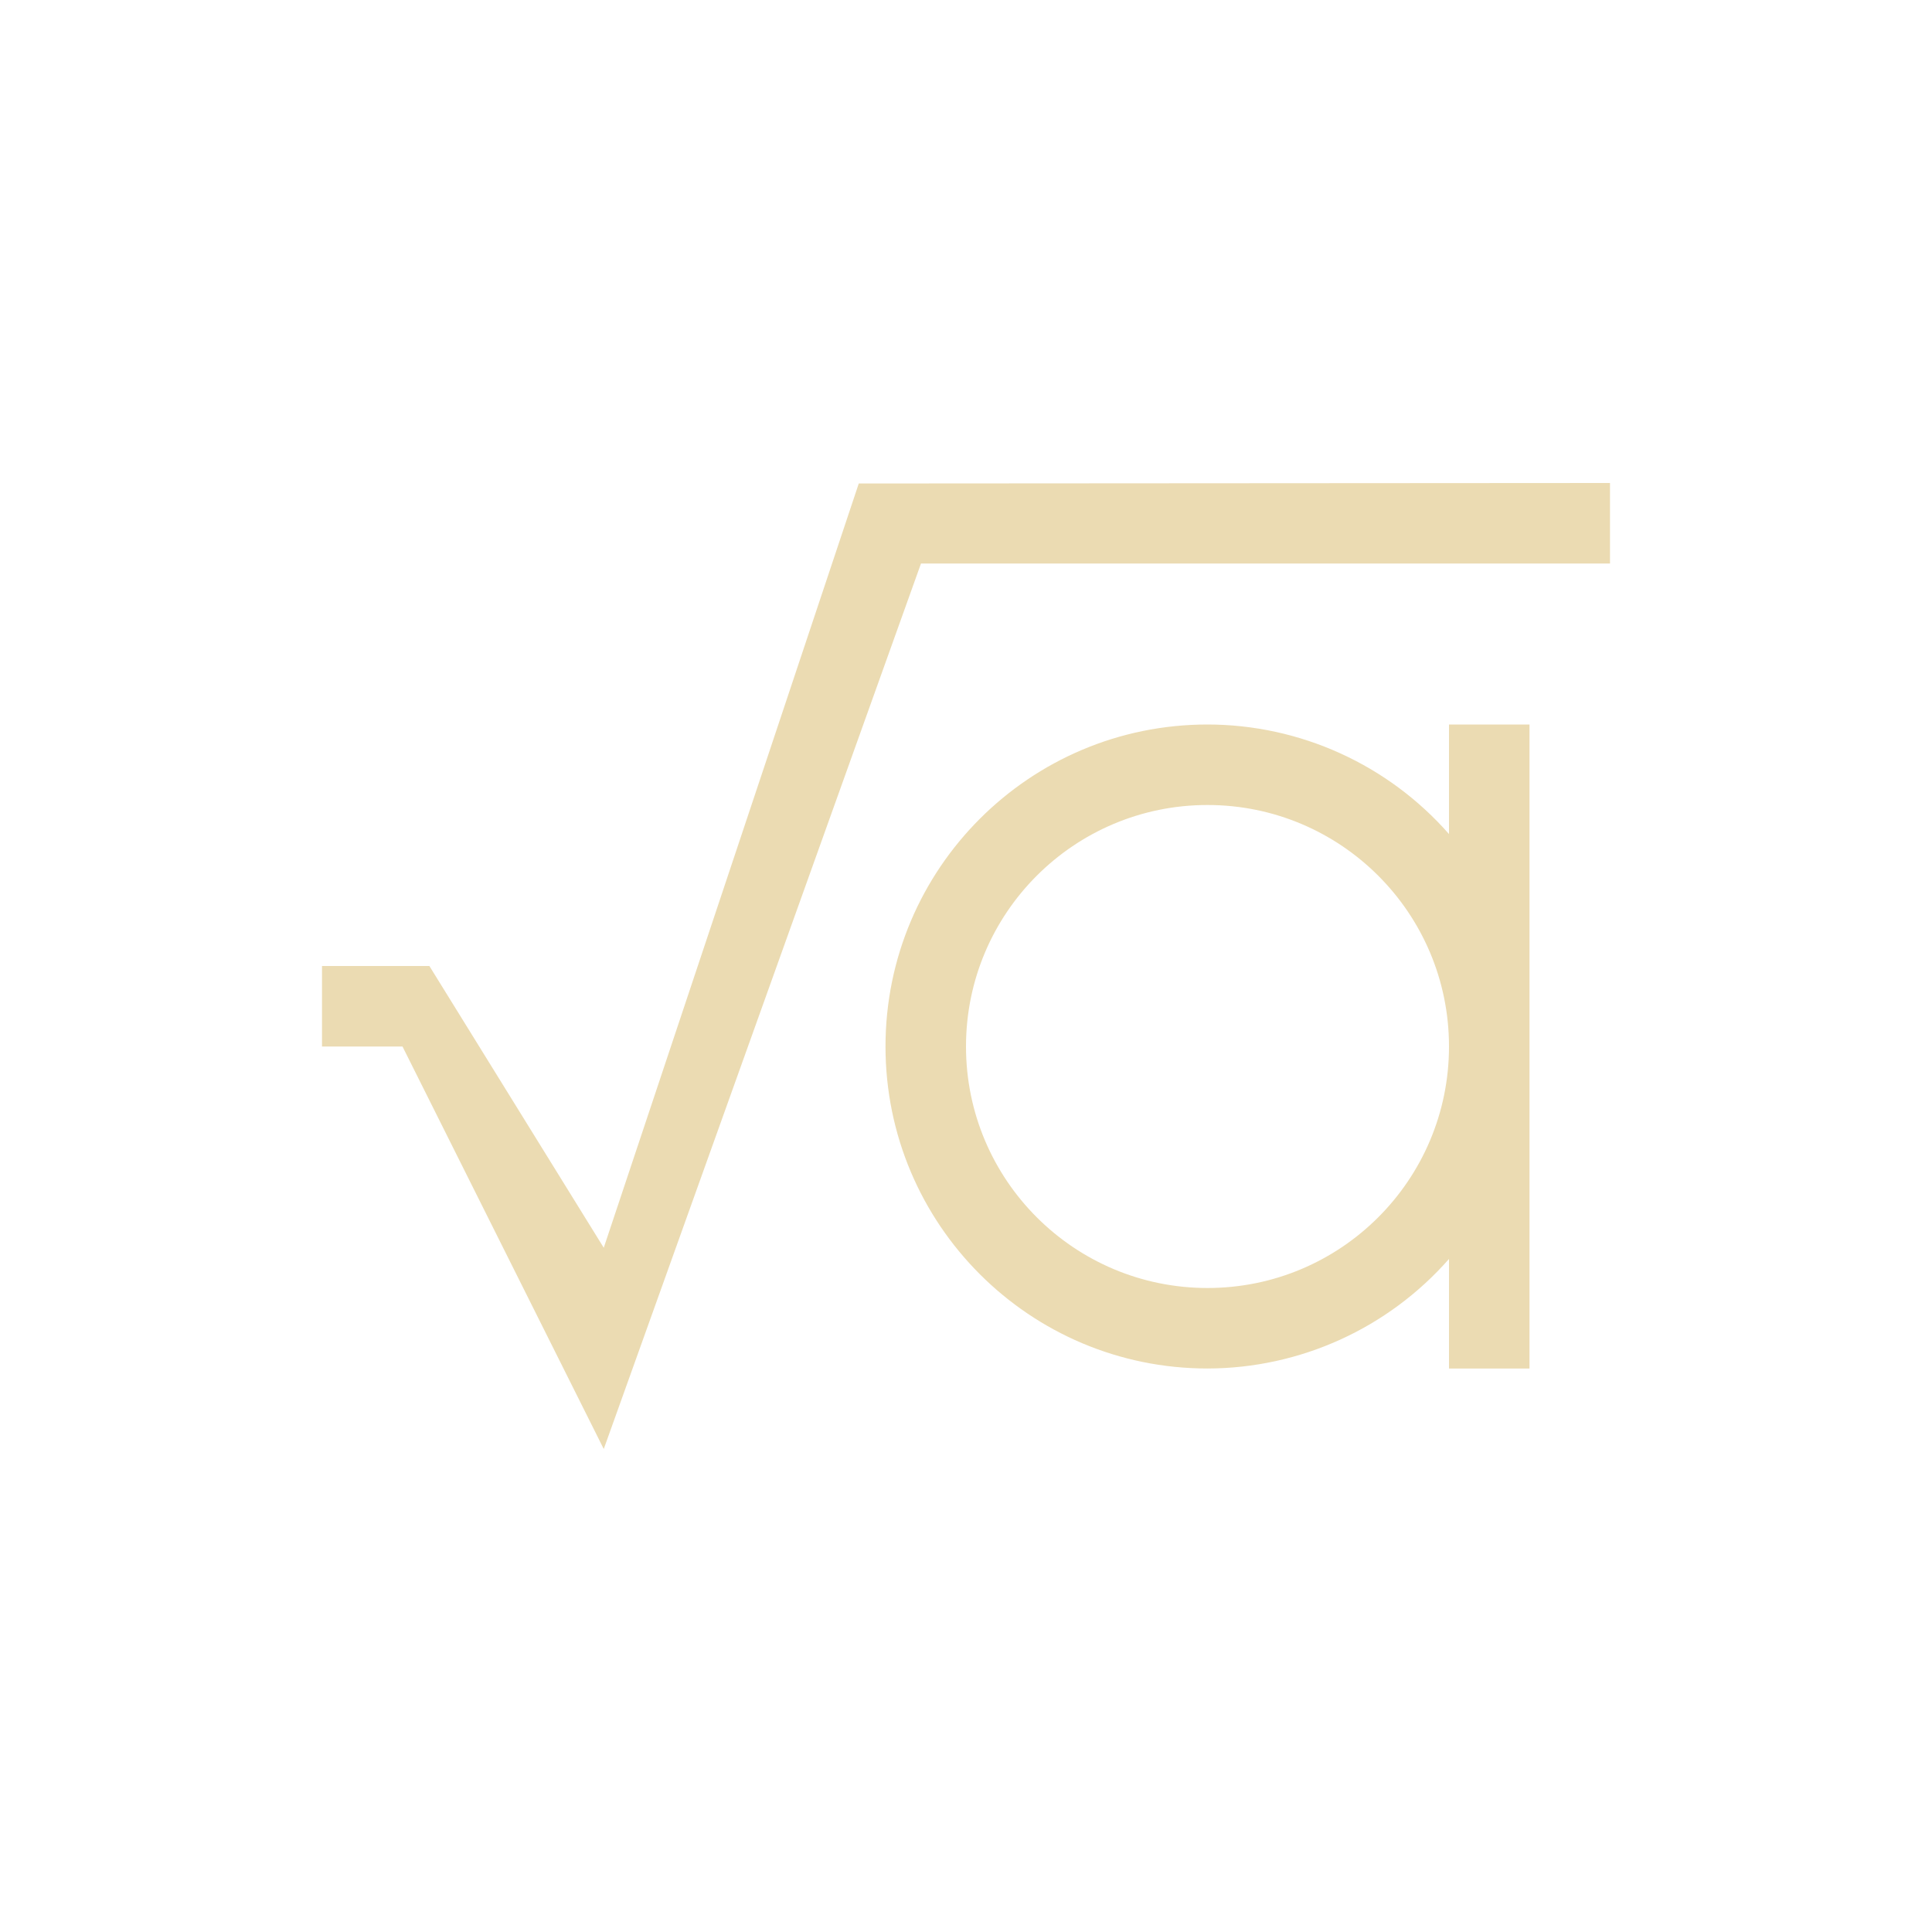 <!-- Created with Inkscape (http://www.inkscape.org/) -->
<svg xmlns:dc="http://purl.org/dc/elements/1.1/" xmlns:cc="http://creativecommons.org/ns#" xmlns:rdf="http://www.w3.org/1999/02/22-rdf-syntax-ns#" xmlns:svg="http://www.w3.org/2000/svg" xmlns="http://www.w3.org/2000/svg" xmlns:sodipodi="http://sodipodi.sourceforge.net/DTD/sodipodi-0.dtd" xmlns:inkscape="http://www.inkscape.org/namespaces/inkscape" width="24" version="1.1" height="24" id="svg2" inkscape:version="0.91 r13725" sodipodi:docname="application-vnd.oasis.opendocument.formula.svg" viewBox="0 0 24 24">
  <sodipodi:namedview pagecolor="#ebdbb2" bordercolor="#282828" borderopacity="1" objecttolerance="10" gridtolerance="10" guidetolerance="10" inkscape:pageopacity="0" inkscape:pageshadow="2" inkscape:window-width="709" inkscape:window-height="480" id="namedview11" showgrid="false" inkscape:zoom="10.727273" inkscape:cx="11" inkscape:cy="11" inkscape:window-x="0" inkscape:window-y="0" inkscape:window-maximized="0" inkscape:current-layer="layer1"/>
  <defs id="defs3871"/>
  <g transform="translate(1,1)">
    <svg:g inkscape:label="Capa 1" inkscape:groupmode="layer" id="layer1" transform="matrix(1 0 0 1 -326 -534.362)">
      <svg:path style="color:#282828;color-interpolation:sRGB;color-interpolation-filters:linearRGB;fill:#ebdbb2;fill-opacity:1;color-rendering:auto;image-rendering:auto;shape-rendering:auto;text-rendering:auto" d="m 345,539.362 -9.332,0.006 -3.168,9.494 -2.166,-3.5 -1.334,0 0,1 1,0 2.5,5 3.941,-11 8.559,0 z m -5,3 c -2.209,0 -4,1.791 -4,4 0,2.209 1.791,4 4,4 1.149,-0.002 2.242,-0.498 3,-1.361 l 0,1.361 1,0 0,-4 0,-4 -1,0 0,1.361 c -0.758,-0.864 -1.851,-1.36 -3,-1.361 z m 0,1 c 1.657,0 3,1.343 3,3 0,1.657 -1.343,3 -3,3 -1.657,0 -3,-1.343 -3,-3 0,-1.657 1.343,-3 3,-3 z" id="path4" inkscape:connector-curvature="0" sodipodi:nodetypes="ccccccccccccscccccccccsssss"/>
    </svg:g>
  </g>
</svg>
